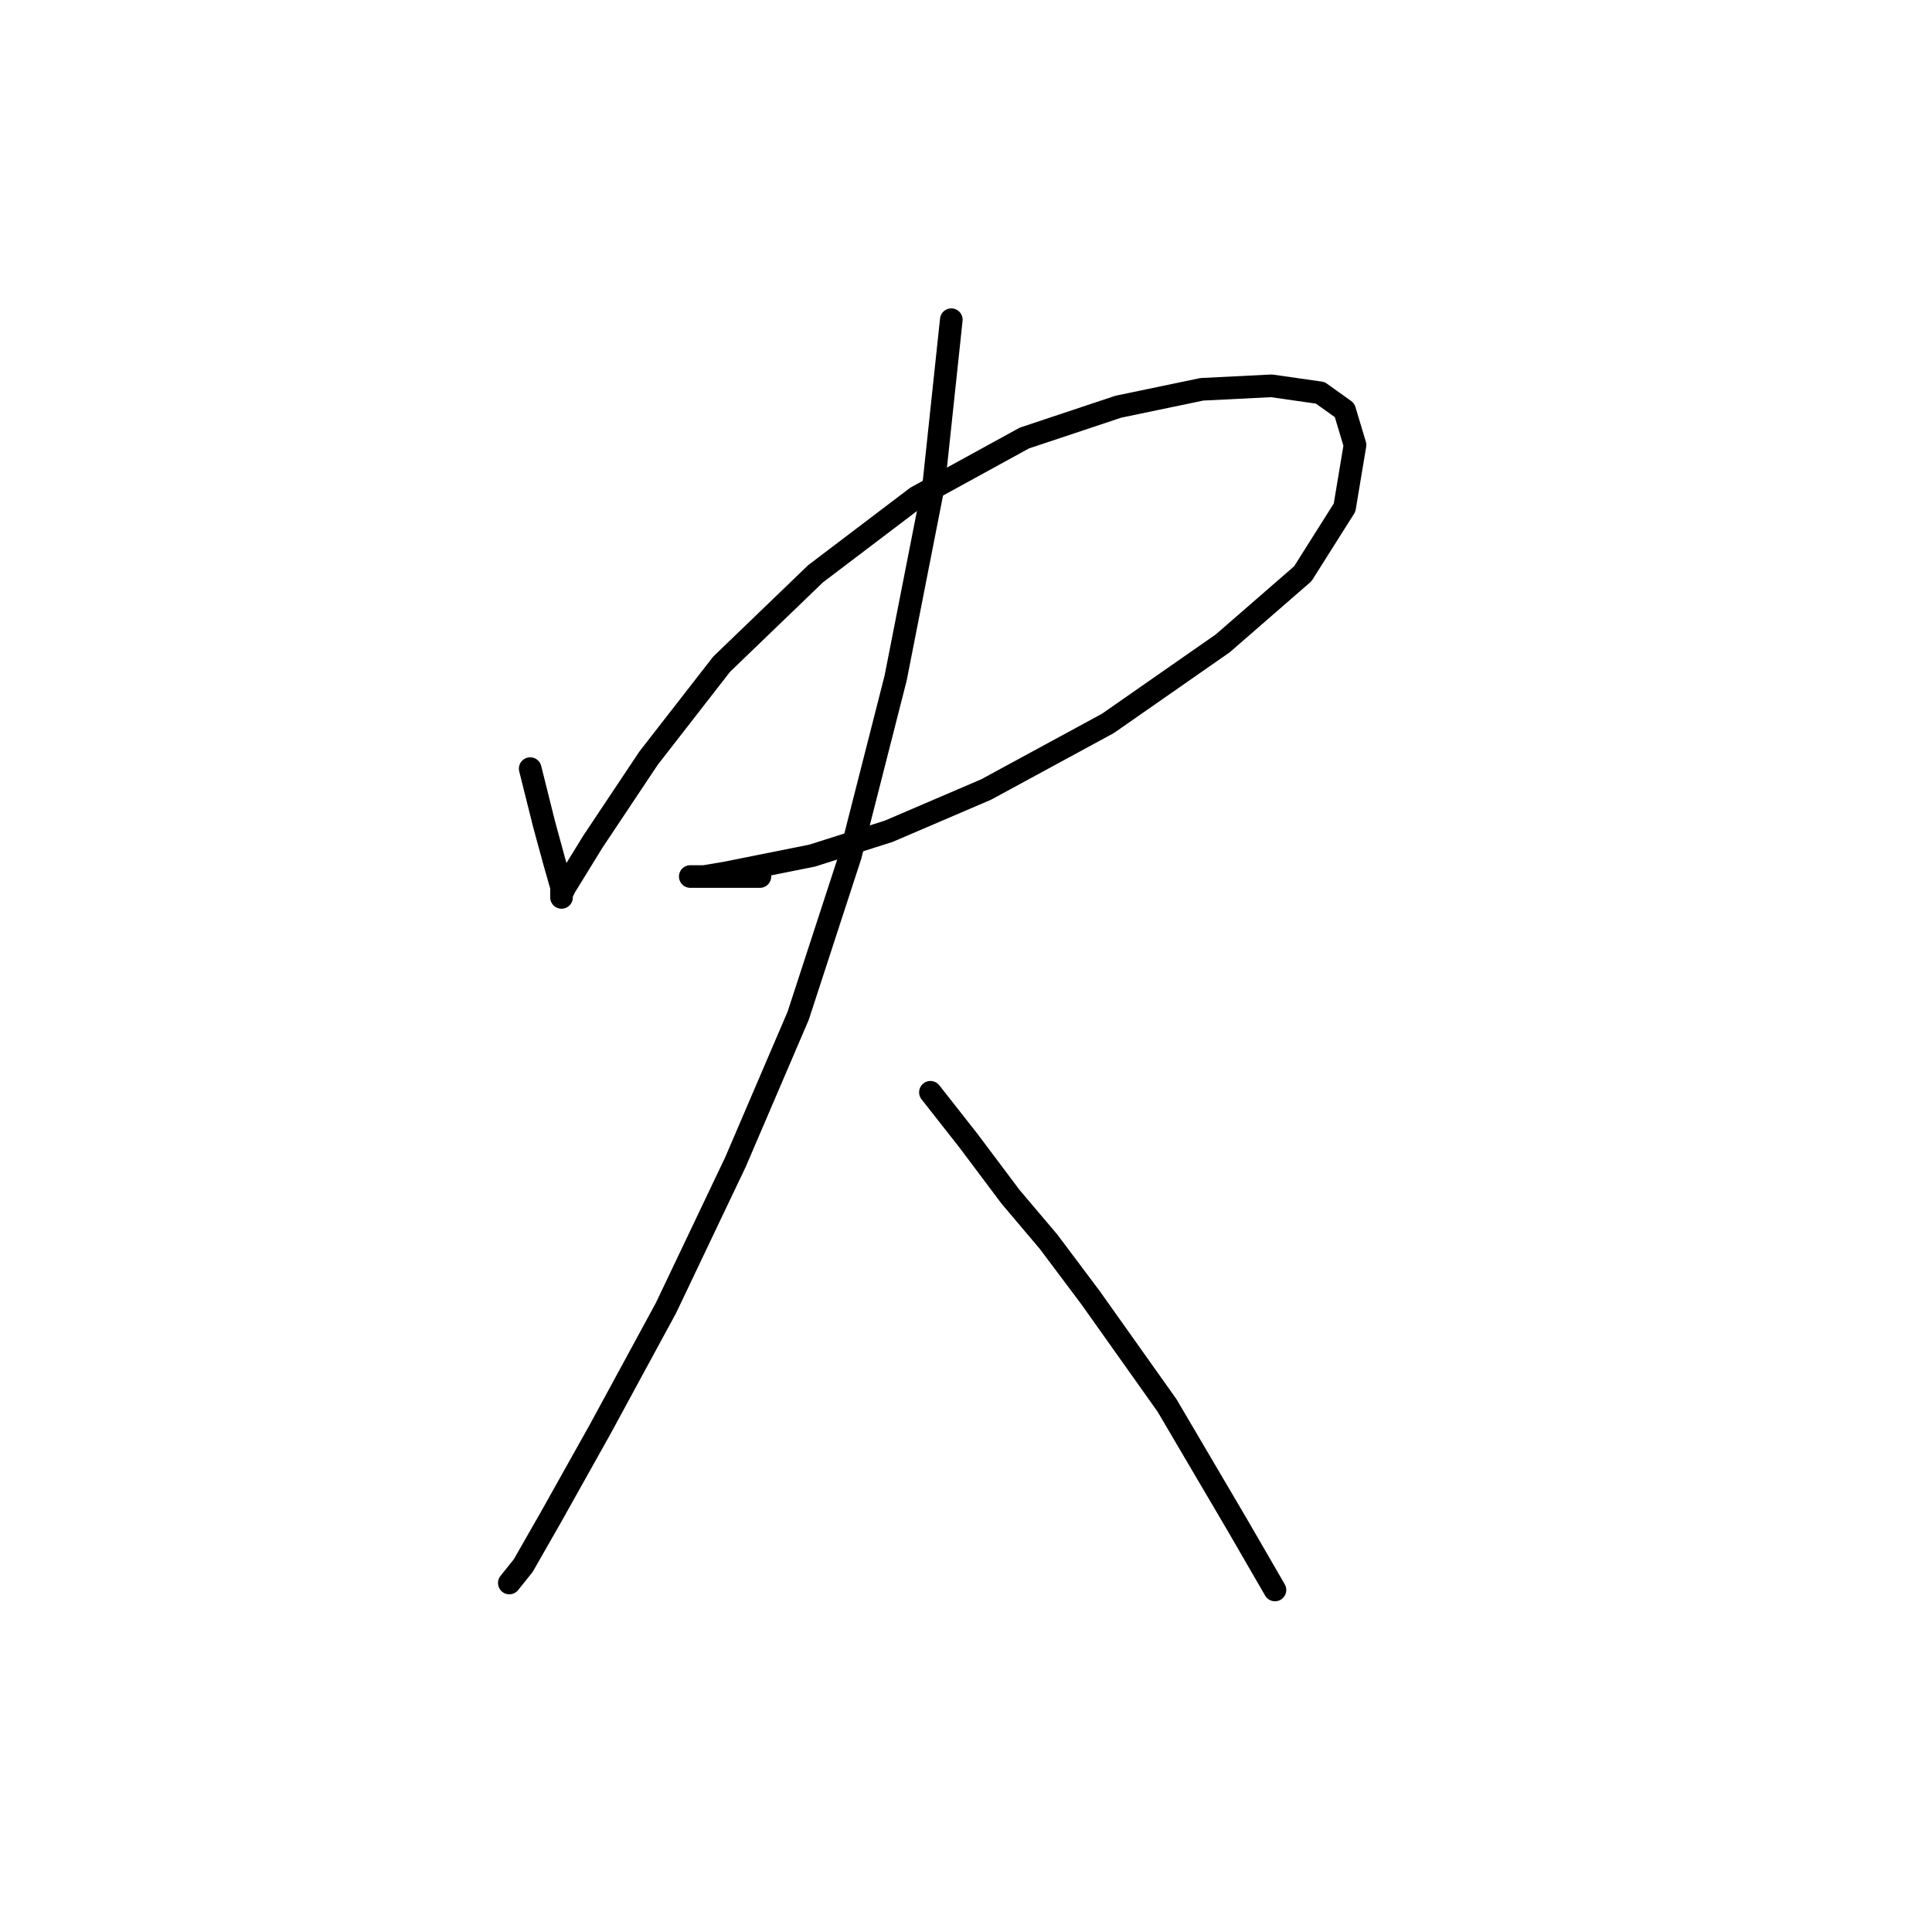 <?xml version="1.0" standalone="no"?>
    <svg width="256" height="256" xmlns="http://www.w3.org/2000/svg" version="1.1">
    <polyline stroke="black" stroke-width="3" stroke-linecap="round" fill="transparent" stroke-linejoin="round" points="70.255 101.849 71.177 105.538 72.099 109.227 73.483 114.3 74.405 117.528 74.405 118.911 74.405 118.45 74.866 117.528 78.555 111.533 85.934 100.466 95.617 88.015 108.068 76.025 121.441 65.88 135.737 58.041 148.187 53.891 159.255 51.585 168.477 51.124 174.933 52.046 178.161 54.352 179.545 58.963 178.161 67.264 172.628 76.025 162.021 85.248 146.804 95.854 130.664 104.616 117.752 110.15 107.607 113.377 100.69 114.761 96.079 115.683 93.312 116.144 91.928 116.144 91.467 116.144 91.928 116.144 93.773 116.144 96.54 116.144 98.845 116.144 99.768 116.144 100.69 116.144 100.229 116.144 98.845 116.144 97.923 116.144 97.462 116.144 97.462 116.144 " />
        <polyline stroke="black" stroke-width="3" stroke-linecap="round" fill="transparent" stroke-linejoin="round" points="126.053 42.362 123.747 64.036 118.674 89.859 112.68 113.377 105.763 134.59 97.462 153.958 88.239 173.325 79.478 189.465 73.022 200.994 69.333 207.45 67.488 209.755 67.488 209.755 " />
        <polyline stroke="black" stroke-width="3" stroke-linecap="round" fill="transparent" stroke-linejoin="round" points="123.286 144.735 128.358 151.191 133.892 158.569 138.964 164.564 144.498 171.942 154.643 186.237 163.866 201.916 168.938 210.678 168.938 210.678 " />
        </svg>